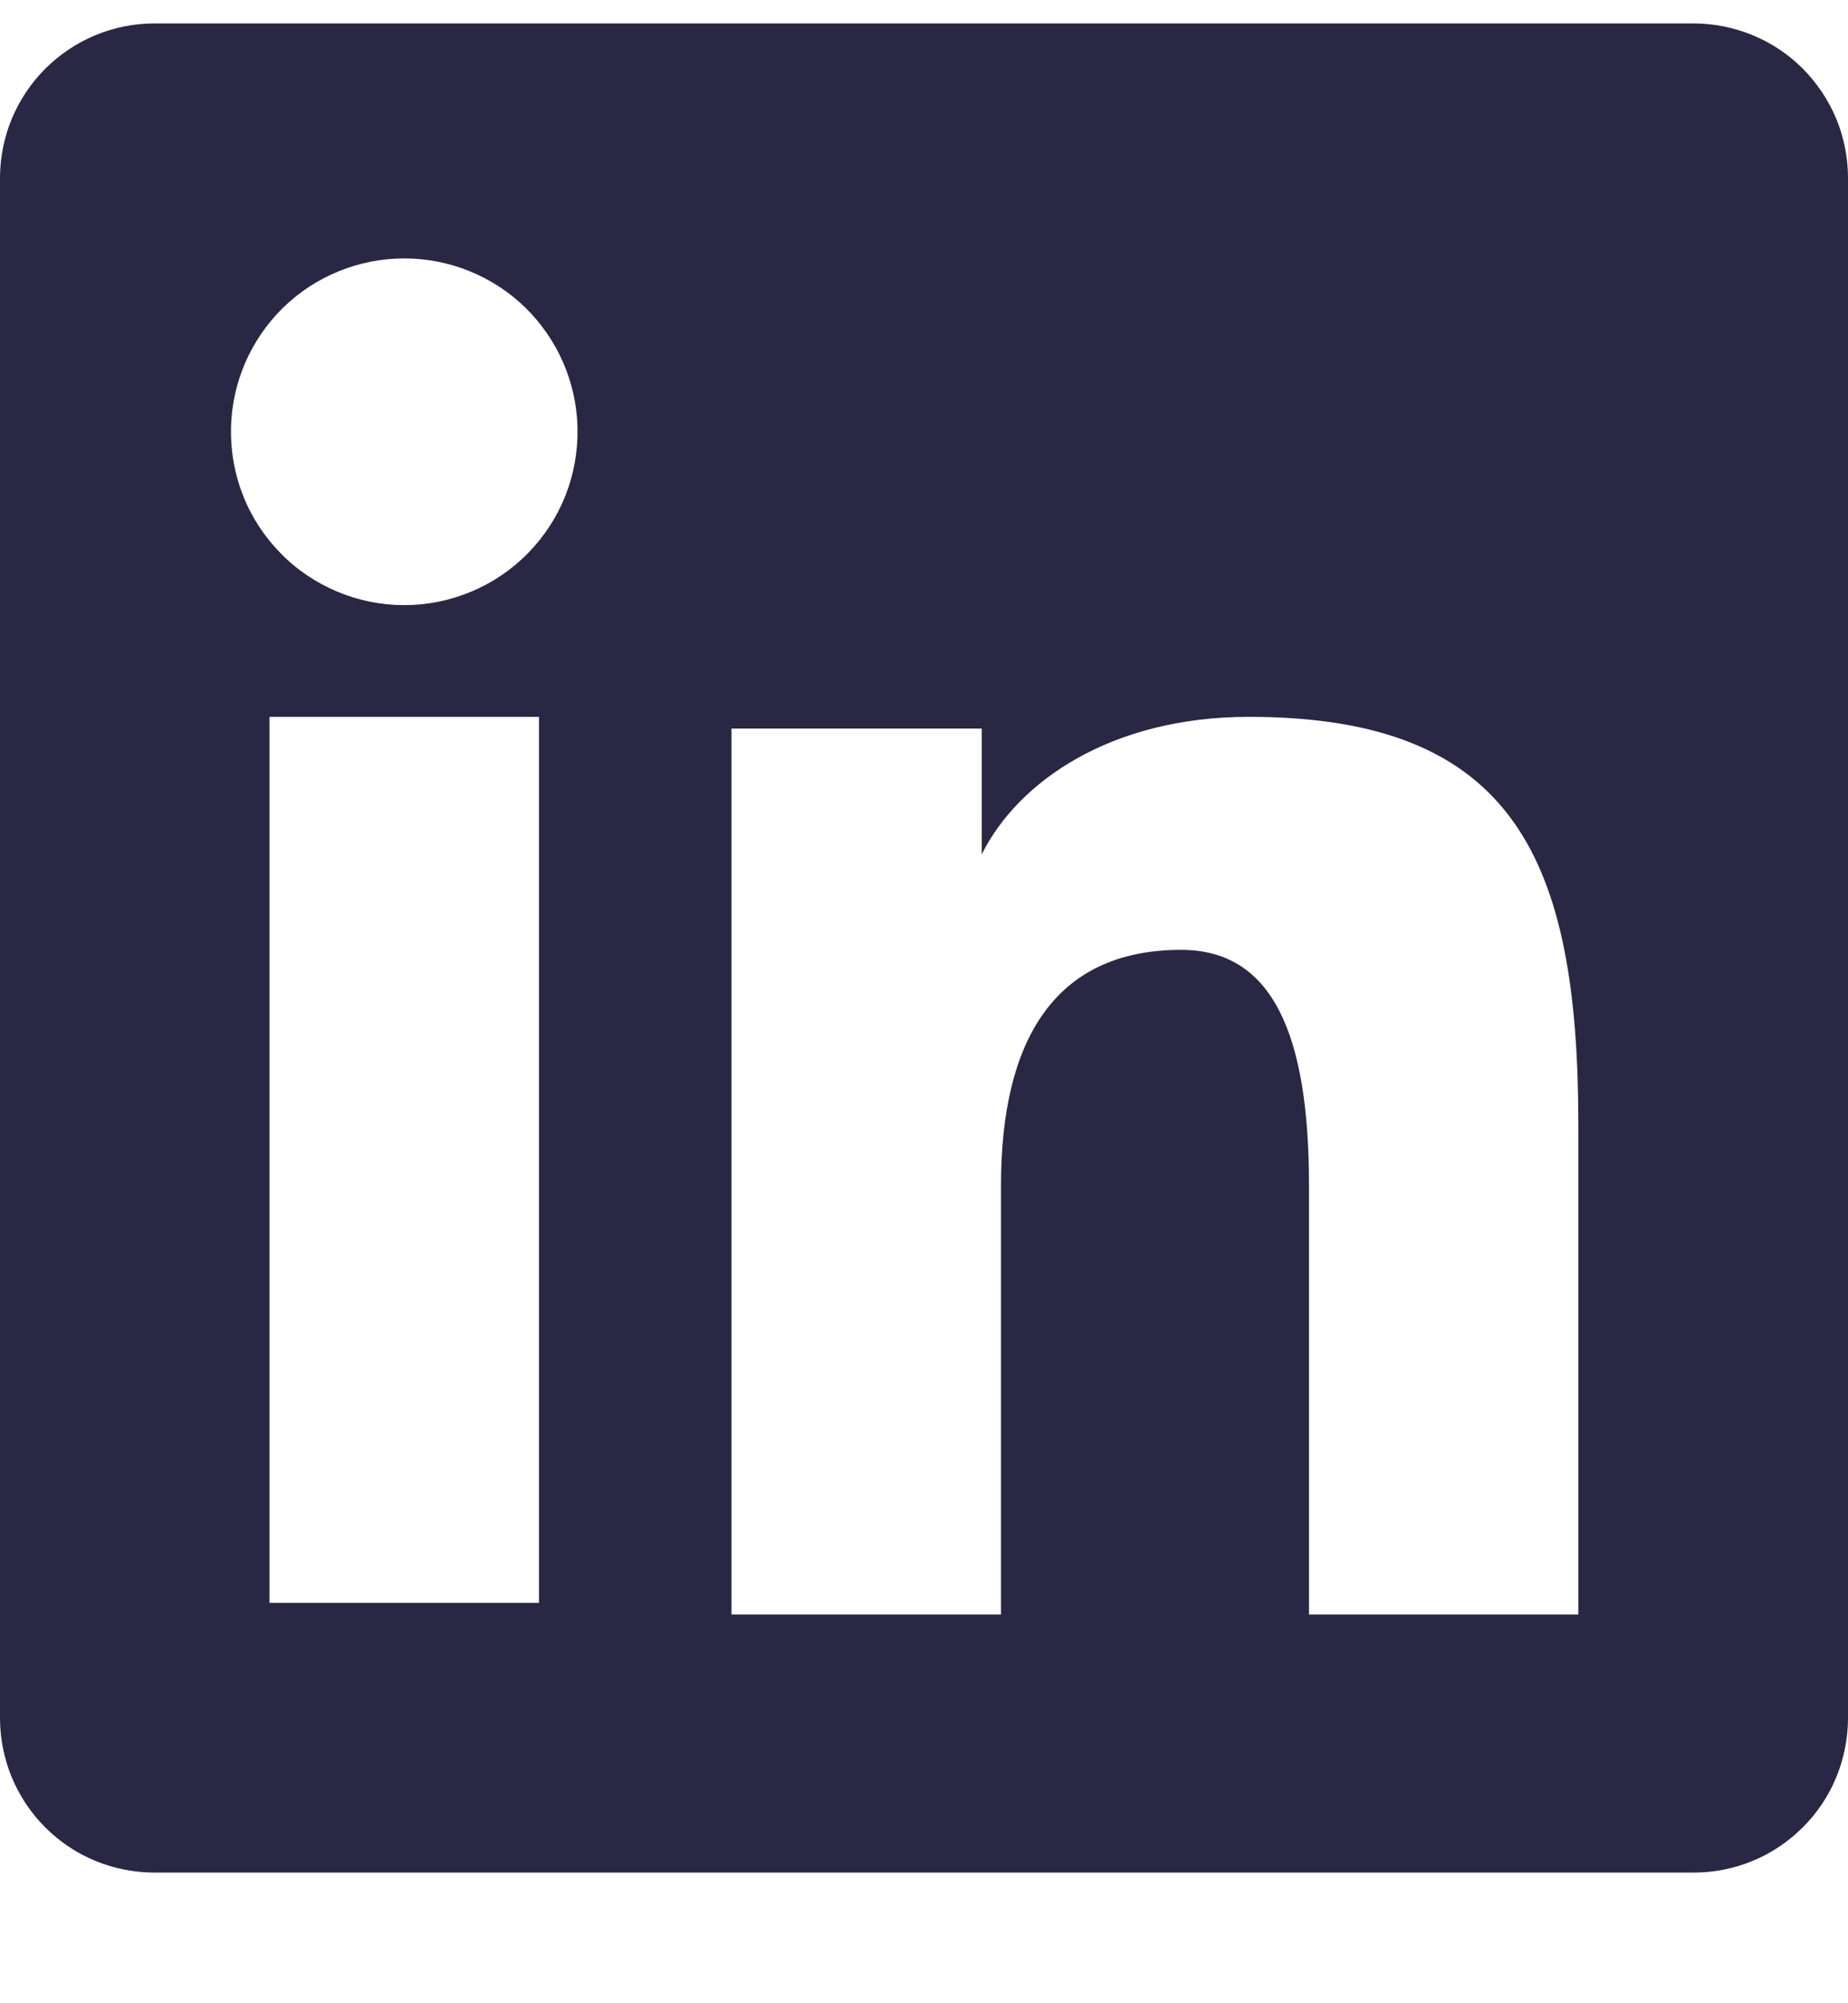 <svg width="12" height="13" viewBox="0 0 12 13" fill="none" xmlns="http://www.w3.org/2000/svg">
  <path fill-rule="evenodd" clip-rule="evenodd" d="M1.48396e-07 1.155C1.48396e-07 0.889 0.106 0.634 0.294 0.446C0.482 0.258 0.737 0.152 1.003 0.152H10.996C11.128 0.152 11.259 0.178 11.38 0.228C11.502 0.278 11.613 0.352 11.706 0.445C11.799 0.539 11.873 0.649 11.924 0.771C11.974 0.893 12 1.023 12 1.155V11.149C12 11.28 11.974 11.411 11.924 11.533C11.874 11.655 11.8 11.765 11.707 11.858C11.613 11.952 11.503 12.026 11.381 12.076C11.259 12.127 11.129 12.152 10.997 12.152H1.003C0.871 12.152 0.74 12.126 0.619 12.076C0.497 12.026 0.387 11.952 0.293 11.858C0.2 11.765 0.127 11.655 0.076 11.533C0.026 11.411 -7.15067e-05 11.281 1.48396e-07 11.149V1.155ZM4.75 4.728H6.375V5.544C6.609 5.075 7.209 4.652 8.111 4.652C9.839 4.652 10.249 5.587 10.249 7.301V10.477H8.5V7.692C8.5 6.715 8.265 6.164 7.67 6.164C6.843 6.164 6.5 6.758 6.5 7.692V10.477H4.75V4.728ZM1.75 10.402H3.5V4.652H1.75V10.401V10.402ZM3.75 2.777C3.753 2.927 3.727 3.076 3.672 3.215C3.617 3.355 3.534 3.482 3.429 3.589C3.325 3.696 3.199 3.781 3.061 3.839C2.923 3.897 2.775 3.927 2.625 3.927C2.475 3.927 2.327 3.897 2.189 3.839C2.051 3.781 1.925 3.696 1.821 3.589C1.716 3.482 1.633 3.355 1.578 3.215C1.523 3.076 1.497 2.927 1.5 2.777C1.506 2.483 1.628 2.203 1.838 1.997C2.048 1.792 2.331 1.677 2.625 1.677C2.919 1.677 3.202 1.792 3.412 1.997C3.622 2.203 3.744 2.483 3.75 2.777Z" fill="#2A2745"/>
</svg>